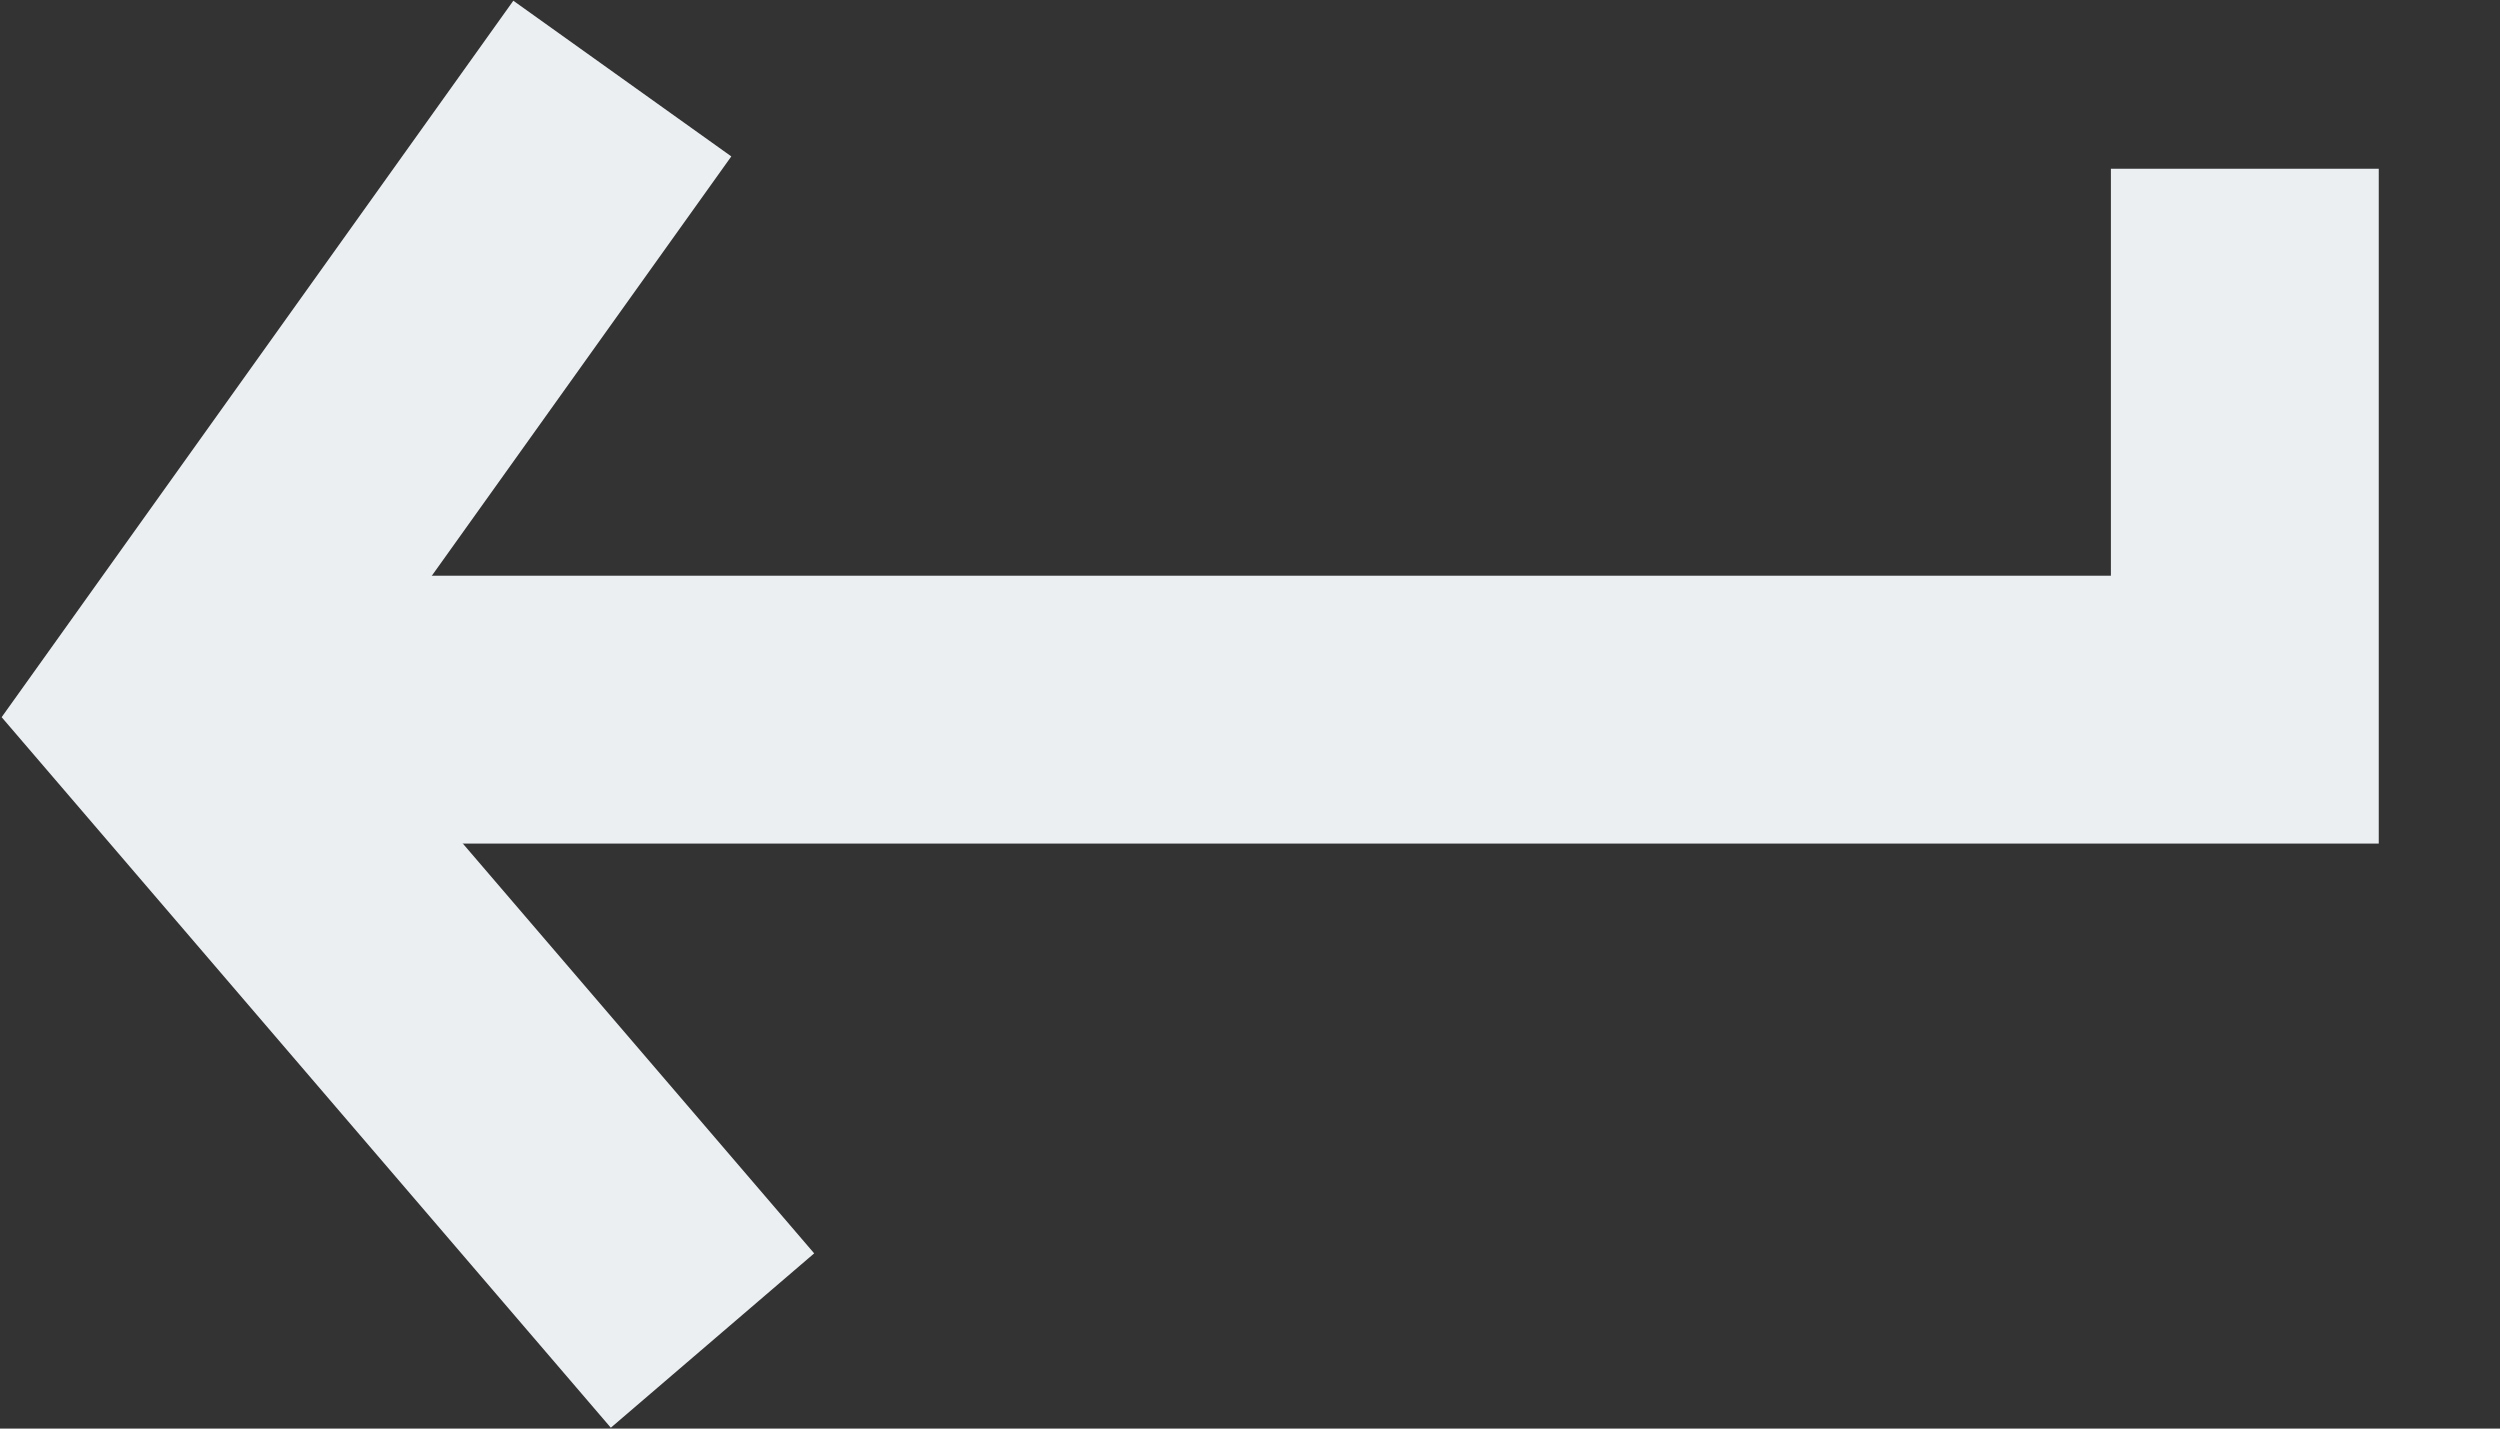 <svg width="14" height="8" viewBox="0 0 14 8" fill="none" xmlns="http://www.w3.org/2000/svg">
<rect x="0" y="0" width="14" height="8" fill="#333333" stroke="none"/>
<path d="M12.571 0.945V3.974H0.961" stroke="#EBEFF2" stroke-width="1.5"/>
<path d="M3.485 0.44L0.961 3.974L3.99 7.507" stroke="#EBEFF2" stroke-width="1.5"/>
</svg>
